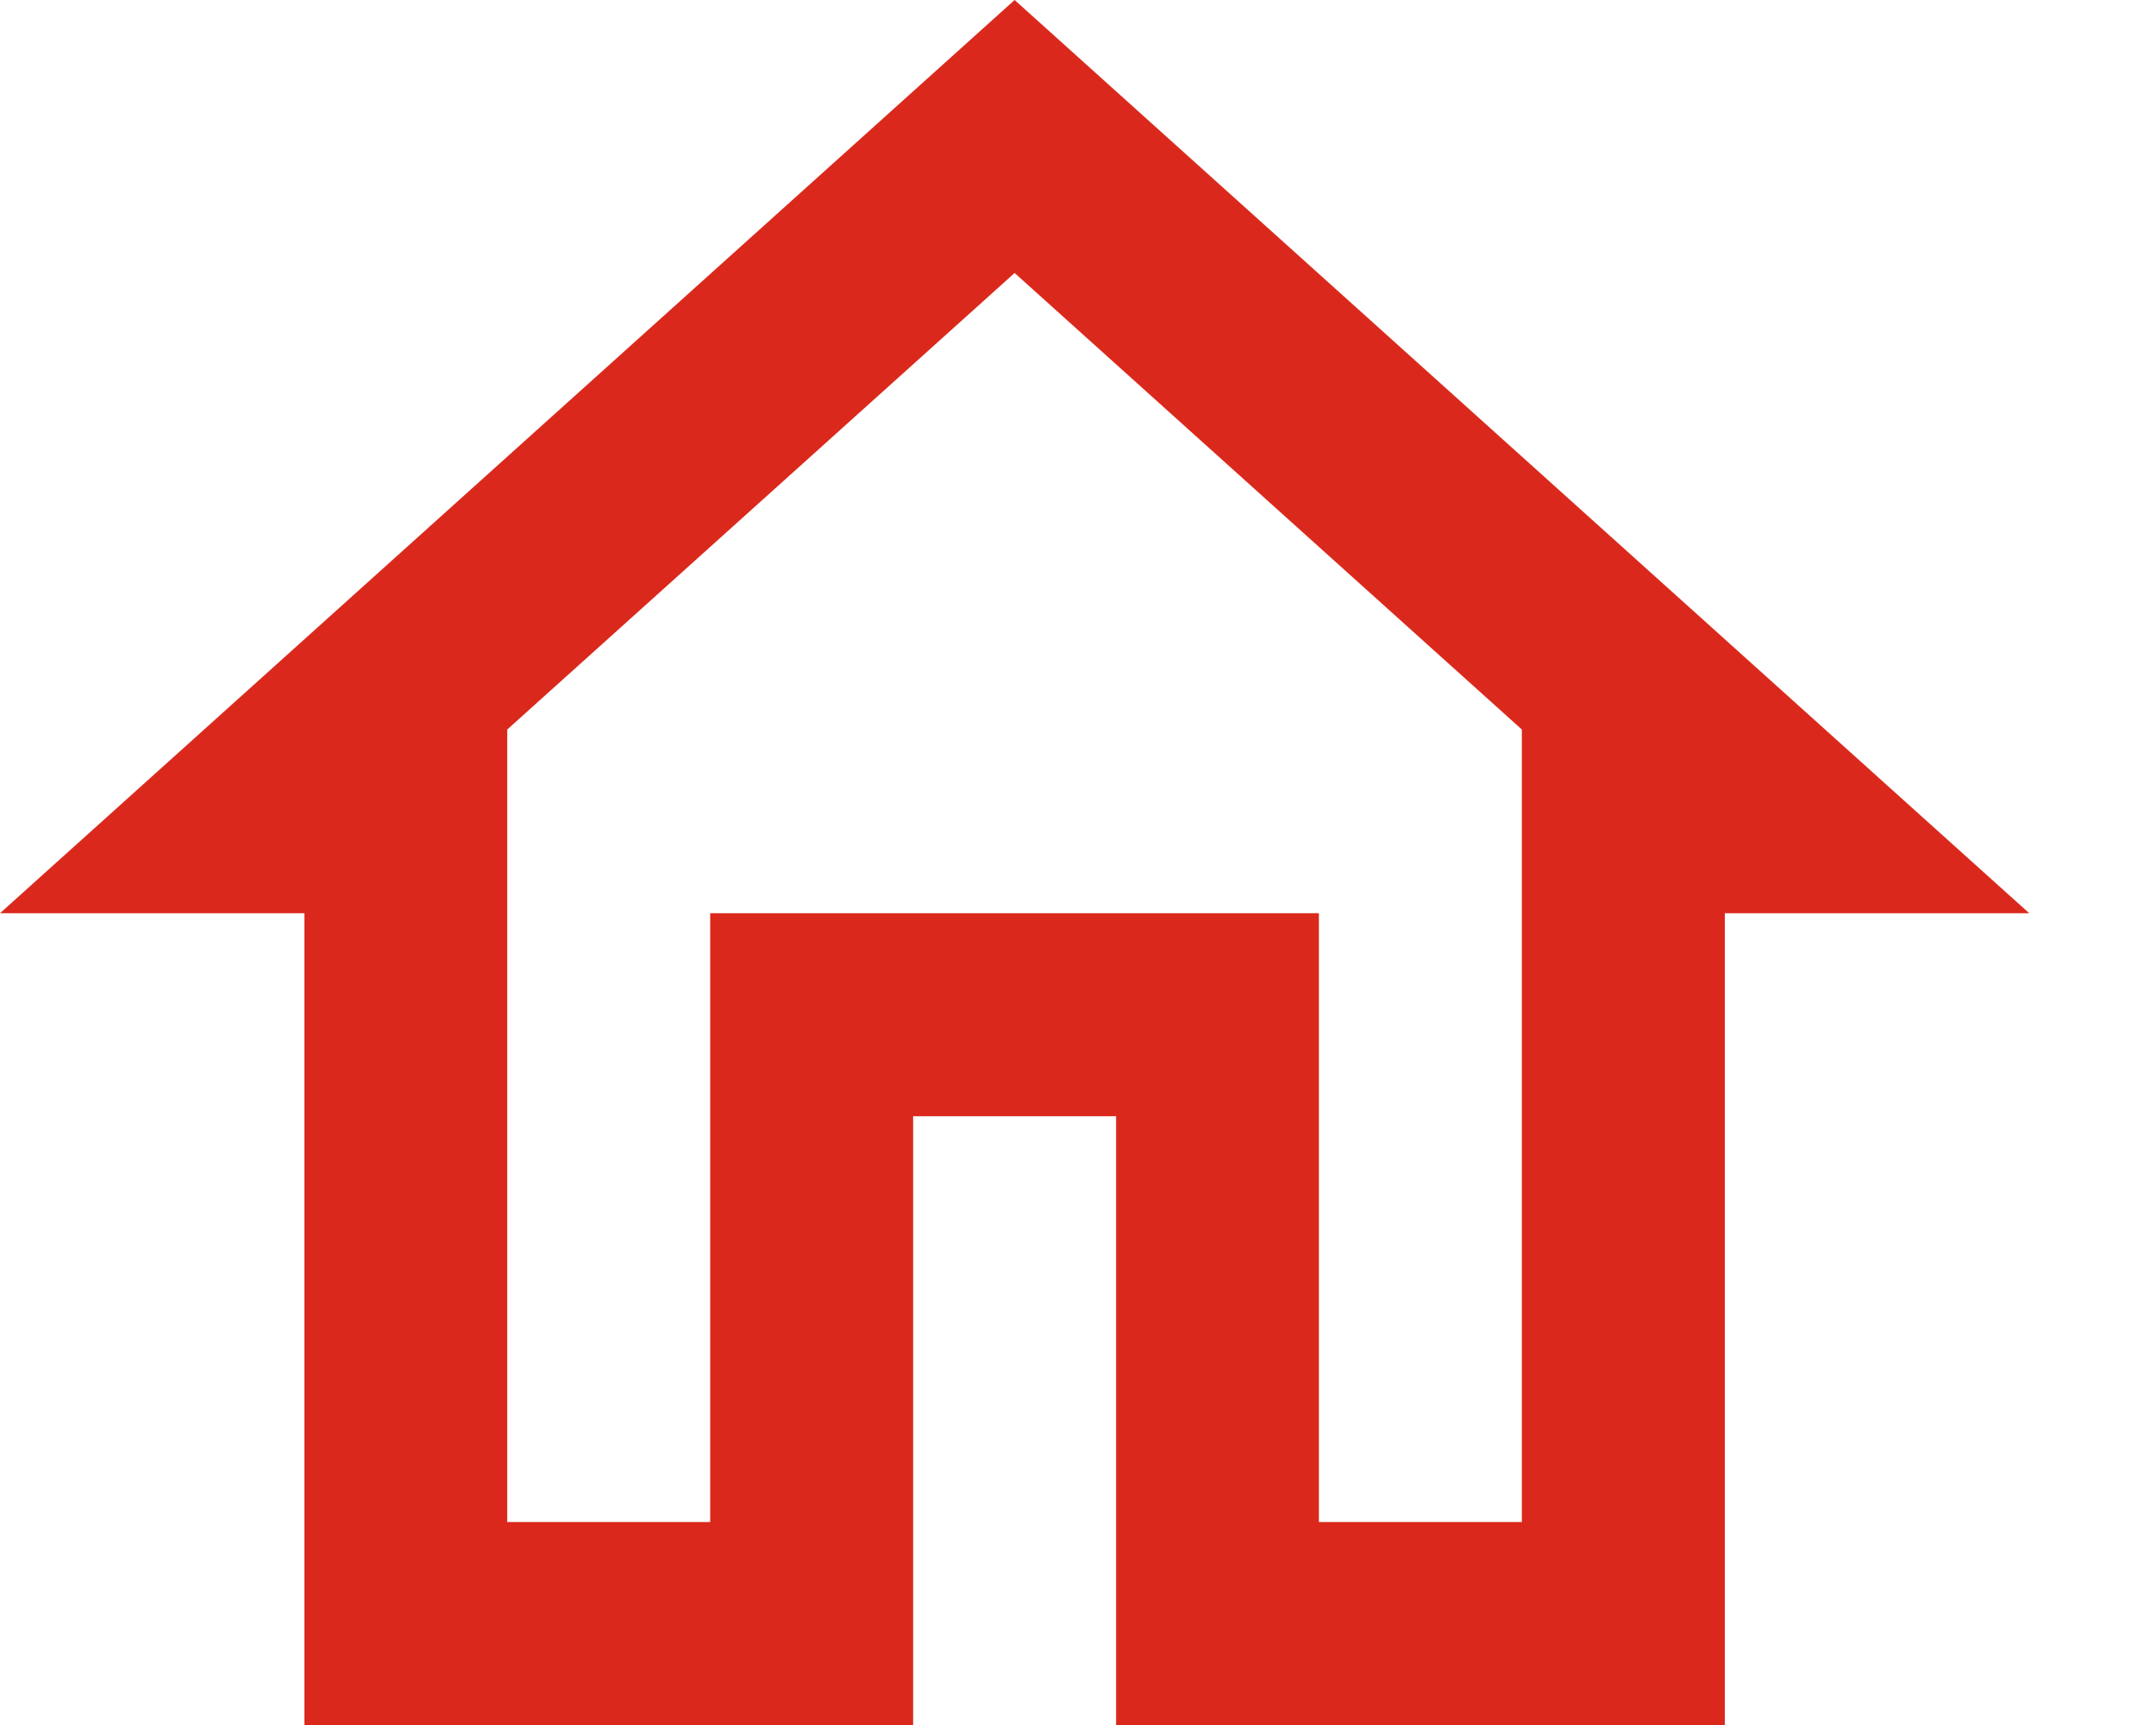 <svg width="100%" height="100%" viewBox="0 0 15 12" fill="none" xmlns="http://www.w3.org/2000/svg">
<path d="M7.059 1.899L10.588 5.075L10.588 10.588H9.176V6.353L4.941 6.353L4.941 10.588H3.529L3.529 5.075L7.059 1.899ZM7.059 0L0 6.353H2.118L2.118 12L6.353 12L6.353 7.765H7.765L7.765 12H12V6.353L14.118 6.353L7.059 0Z" fill="#DA291C"/>
</svg>
